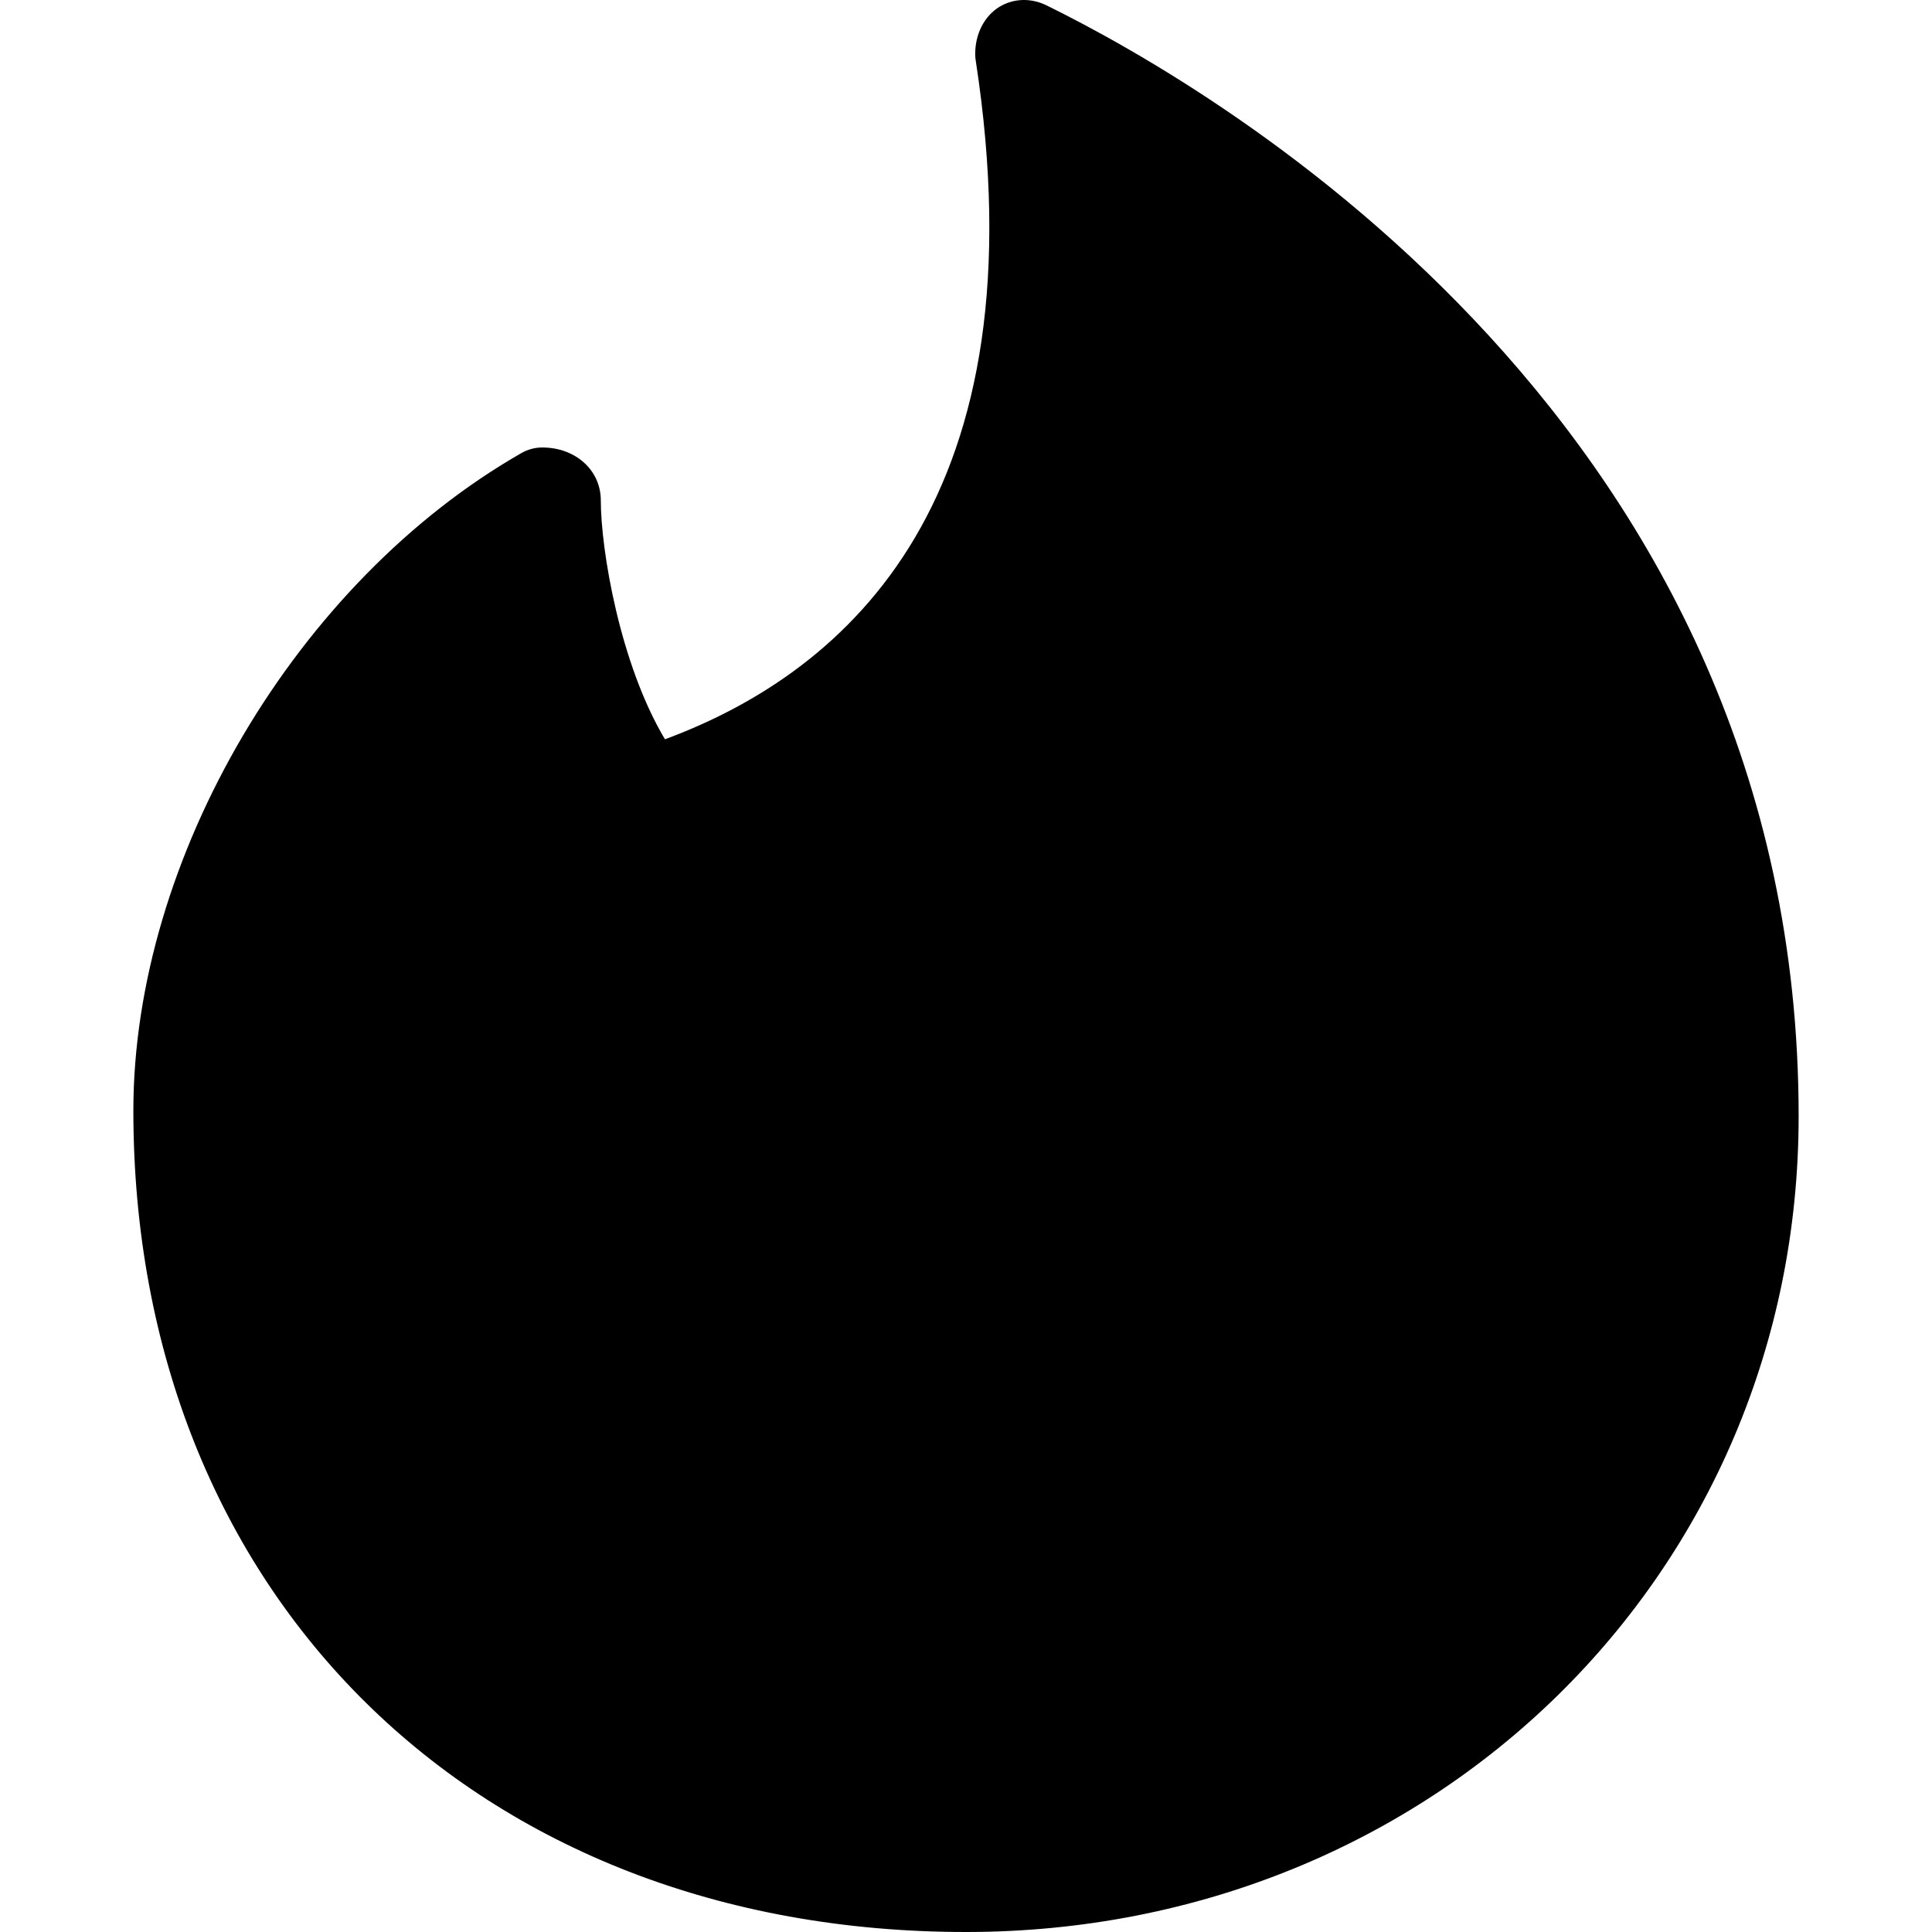 <!-- Generated by IcoMoon.io -->
<svg version="1.1" xmlns="http://www.w3.org/2000/svg" width="1024" height="1024" viewBox="0 0 1024 1024">
<title></title>
<g id="icomoon-ignore">
</g>
<path fill="#000" d="M512 1024c-259.825 0-441.316-178.998-441.316-435.336 0-133.829 86.543-280.434 205.764-348.574 3.331-1.897 7.106-2.912 10.945-2.912 17.718 0 31.046 12.070 31.046 28.046 0 26.037 10.062 86.564 34.004 126.613 98.303-36.409 200.226-128.842 164.699-359.849-0.177-1.125-0.265-2.251-0.265-3.354 0-10.68 4.788-20.013 12.776-24.978 7.502-4.59 16.859-4.876 25.155-0.75 93.405 45.963 398.508 224.343 398.508 588.759 0 242.437-193.848 432.336-441.316 432.336zM535.213 42.491c0.066 0.022 0.11 0.044 0.177 0.088-0.066-0.044-0.11-0.066-0.177-0.088z"></path>
</svg>
